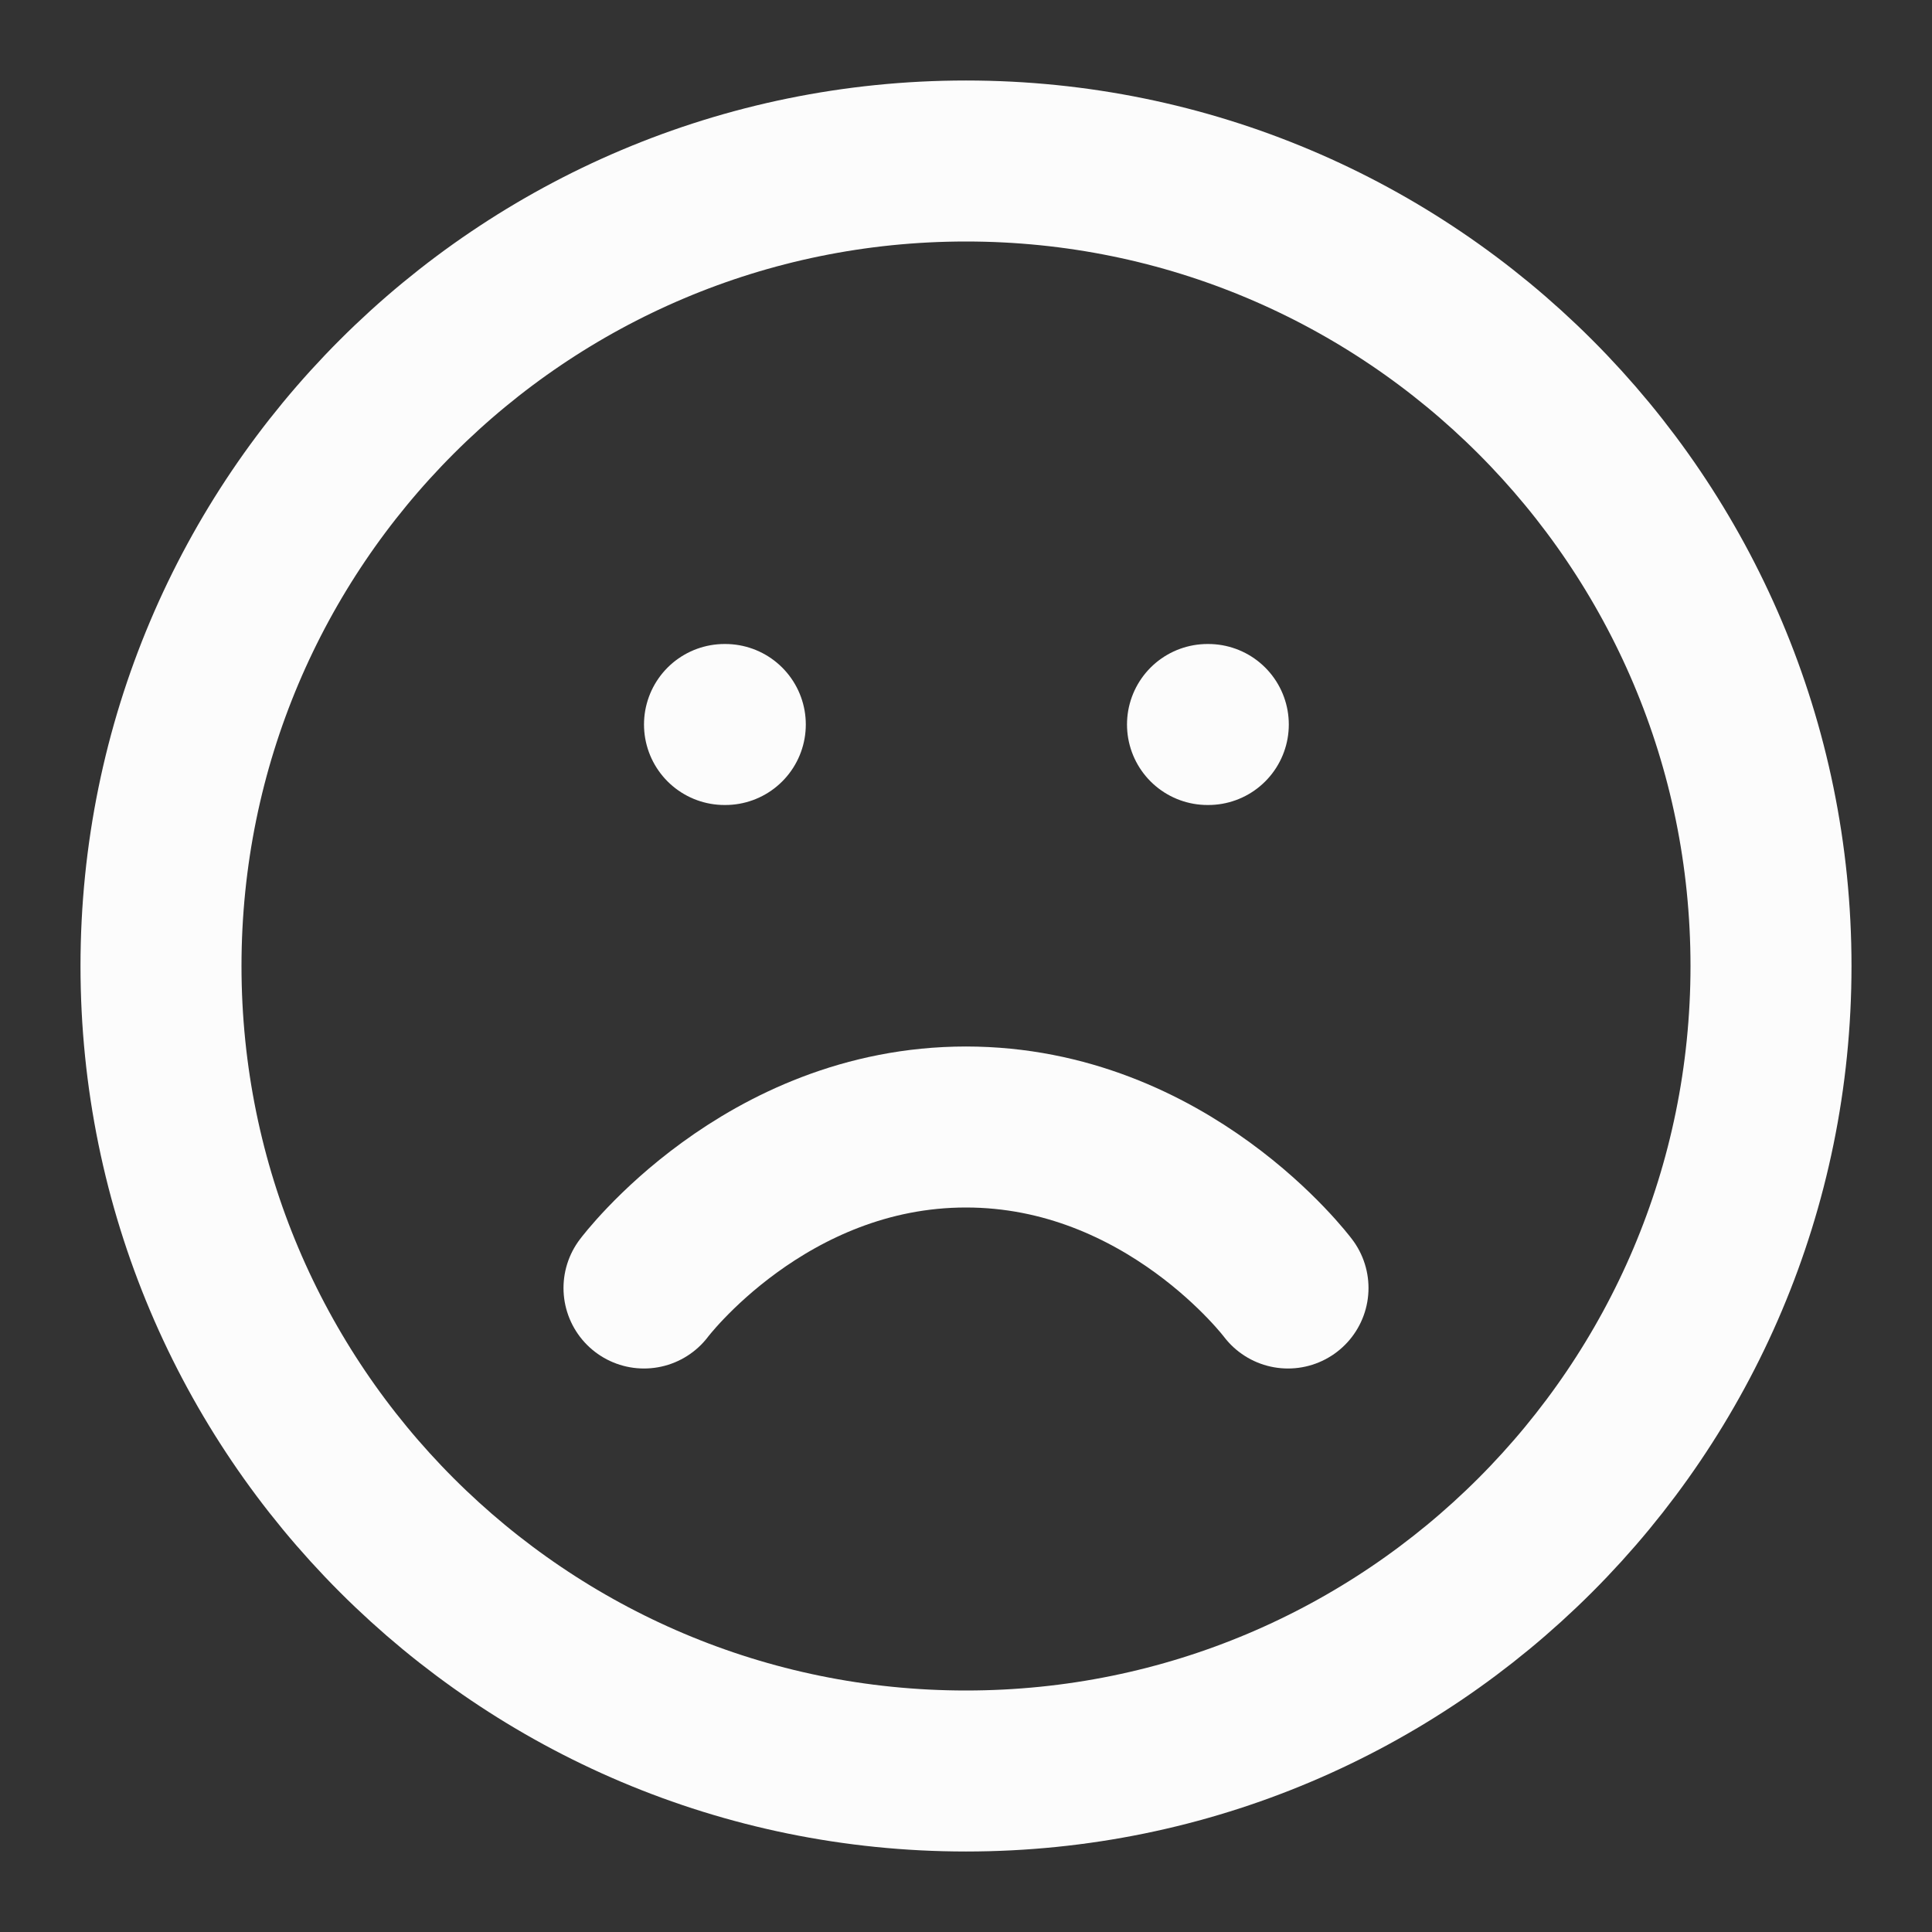 <svg width="24" height="24" viewBox="0 0 24 24" fill="none" xmlns="http://www.w3.org/2000/svg">
<rect x="0" y="0" width="24" height="24" fill="#333333" stroke="none"/>
<path d="M12 22C17.523 22 22 17.523 22 12C22 6.477 17.523 2 12 2C6.477 2 2 6.477 2 12C2 17.523 6.477 22 12 22Z" stroke="#FCFCFC" stroke-width="2" stroke-linecap="round" stroke-linejoin="round"/>
<path d="M16 16C16 16 14.5 14 12 14C9.5 14 8 16 8 16" stroke="#FCFCFC" stroke-width="2" stroke-linecap="round" stroke-linejoin="round"/>
<path d="M9 9H9.01" stroke="#FCFCFC" stroke-width="2" stroke-linecap="round" stroke-linejoin="round"/>
<path d="M15 9H15.01" stroke="#FCFCFC" stroke-width="2" stroke-linecap="round" stroke-linejoin="round"/>
</svg>
